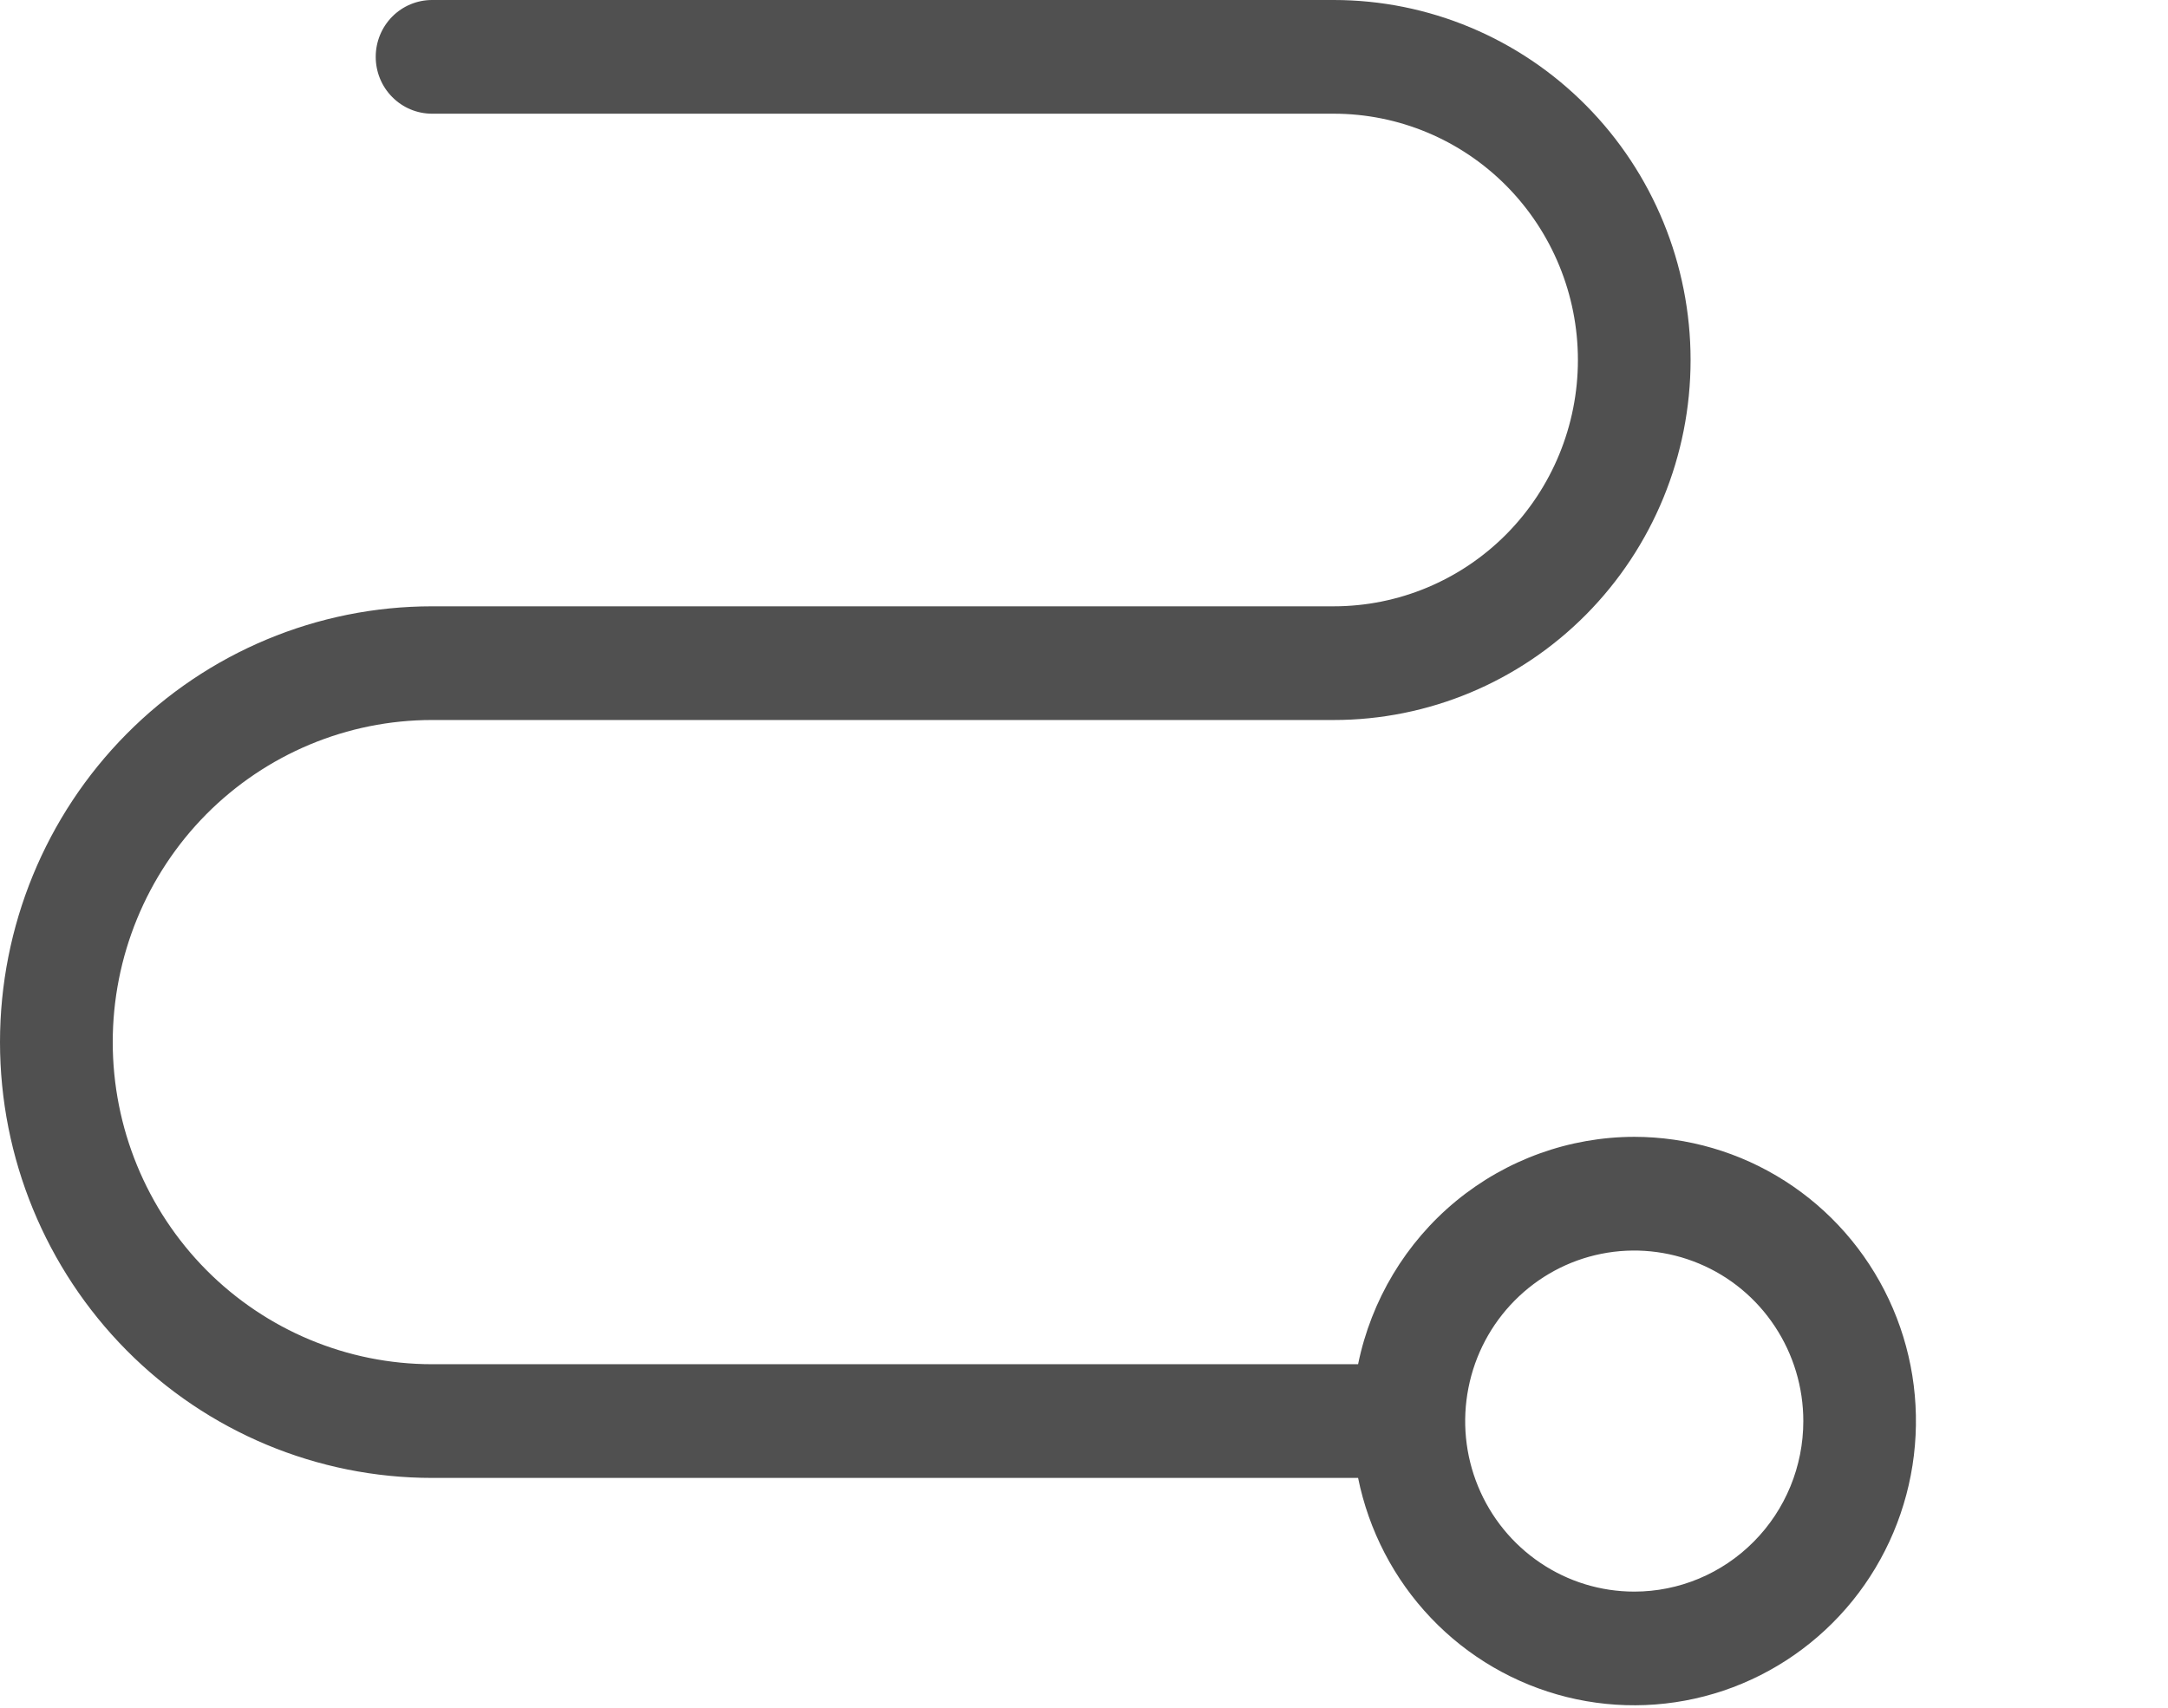 <svg width="33" height="26" viewBox="0 0 33 26" fill="none" xmlns="http://www.w3.org/2000/svg">
<path d="M24.876 17.308C23.887 17.31 22.93 17.655 22.164 18.285C21.398 18.916 20.872 19.793 20.672 20.77H6.576C5.287 20.77 4.051 20.253 3.139 19.334C2.228 18.414 1.716 17.167 1.716 15.866C1.716 14.566 2.228 13.318 3.139 12.398C4.051 11.479 5.287 10.962 6.576 10.962H20.301C21.742 10.962 23.123 10.385 24.142 9.357C25.161 8.329 25.733 6.935 25.733 5.481C25.733 4.027 25.161 2.633 24.142 1.605C23.123 0.577 21.742 2.16612e-08 20.301 0H6.576C6.349 0 6.131 0.091 5.97 0.253C5.809 0.416 5.719 0.636 5.719 0.865C5.719 1.095 5.809 1.315 5.97 1.477C6.131 1.64 6.349 1.731 6.576 1.731H20.301C21.287 1.731 22.232 2.126 22.929 2.829C23.626 3.533 24.018 4.486 24.018 5.481C24.018 6.476 23.626 7.429 22.929 8.133C22.232 8.836 21.287 9.231 20.301 9.231H6.576C4.832 9.231 3.159 9.93 1.926 11.175C0.693 12.419 0 14.106 0 15.866C0 17.626 0.693 19.313 1.926 20.558C3.159 21.802 4.832 22.501 6.576 22.501H20.672C20.835 23.303 21.219 24.043 21.781 24.633C22.343 25.224 23.06 25.641 23.848 25.837C24.636 26.033 25.463 25.999 26.233 25.74C27.002 25.481 27.683 25.007 28.197 24.373C28.71 23.739 29.034 22.971 29.132 22.158C29.23 21.345 29.098 20.521 28.75 19.781C28.402 19.041 27.853 18.416 27.168 17.979C26.482 17.541 25.687 17.309 24.876 17.308ZM24.876 24.232C24.367 24.232 23.869 24.08 23.446 23.794C23.023 23.509 22.693 23.104 22.498 22.629C22.303 22.155 22.252 21.633 22.352 21.129C22.451 20.625 22.696 20.163 23.056 19.8C23.416 19.437 23.874 19.189 24.374 19.089C24.873 18.989 25.39 19.041 25.86 19.237C26.331 19.433 26.733 19.766 27.015 20.193C27.298 20.62 27.449 21.122 27.449 21.636C27.449 22.324 27.178 22.985 26.695 23.471C26.213 23.958 25.558 24.232 24.876 24.232Z" fill="#505050"/>
</svg>
